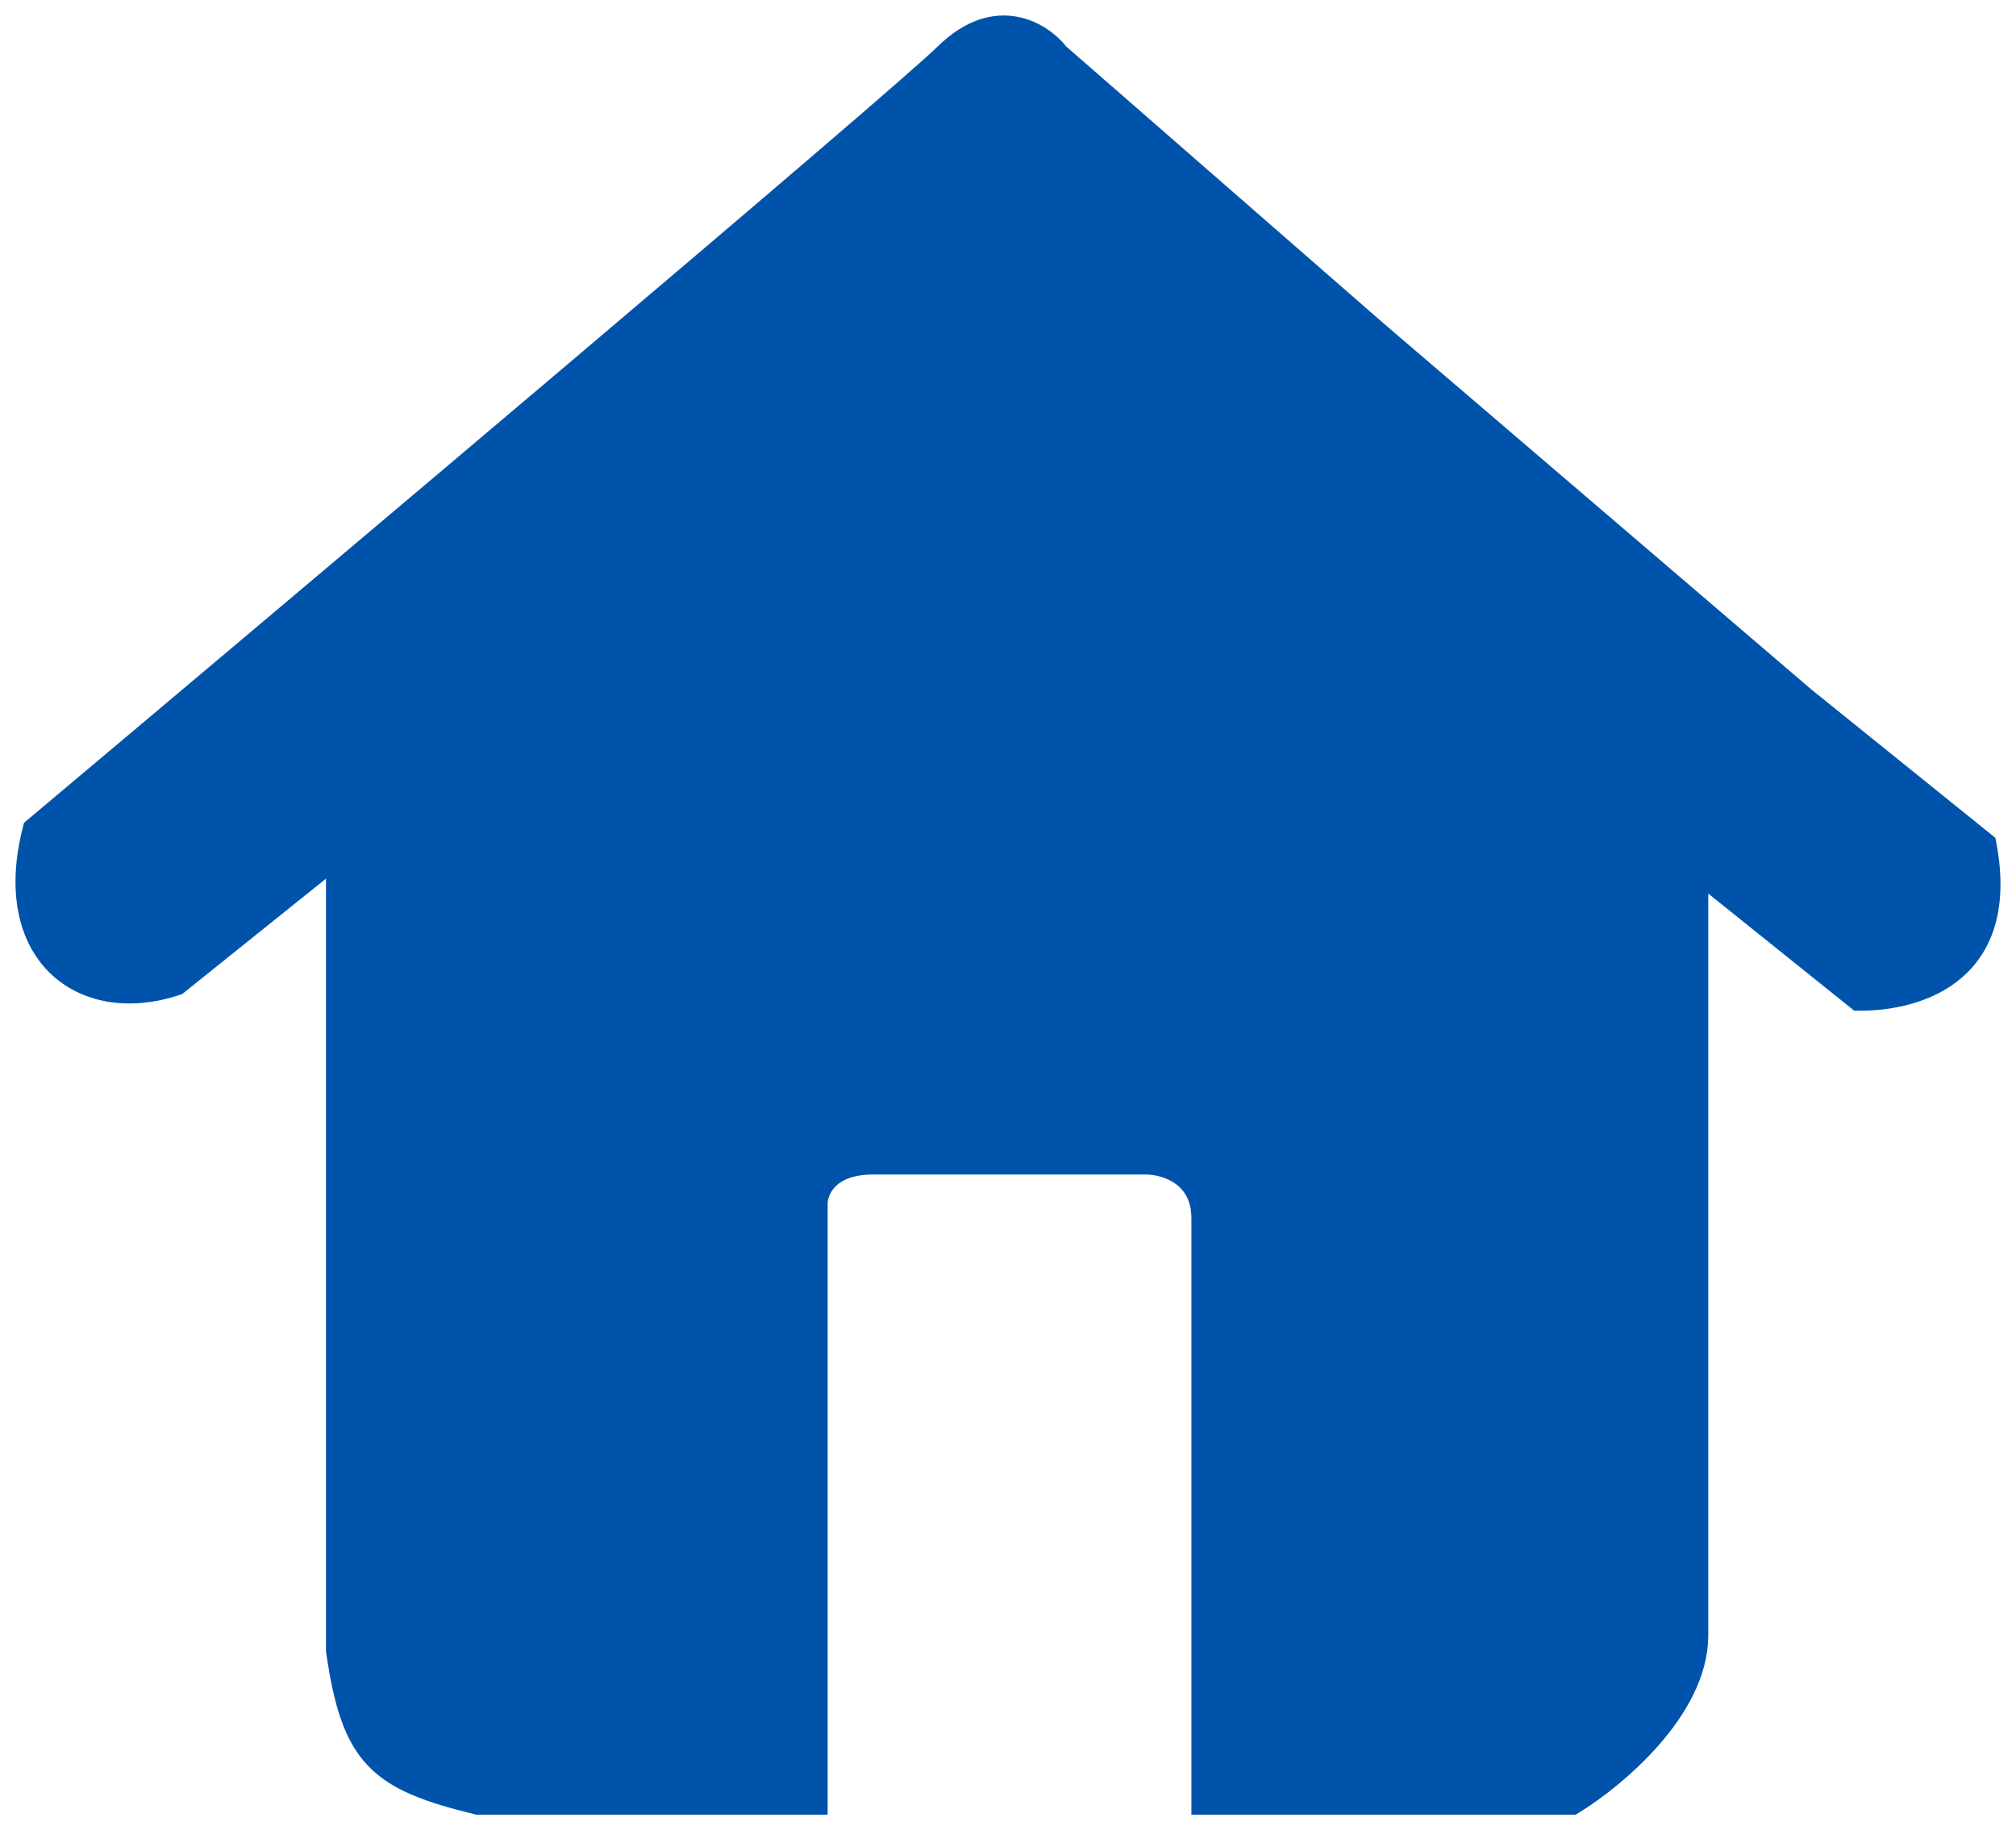 <svg width="65" height="59" viewBox="0 0 65 59" fill="none" xmlns="http://www.w3.org/2000/svg">
<path d="M50.662 58H38.913V39.283C38.913 37.747 37.608 37.363 36.955 37.363H28.143C26.577 37.363 26.185 38.323 26.185 38.803V58H15.416C12.283 57.232 11.499 56.56 11.01 53.201V27.284L5.625 31.604C2.688 32.564 0.24 30.644 1.219 26.804C10.357 19.125 29.025 3.384 30.591 1.848C32.158 0.312 33.528 1.208 34.018 1.848L44.312 10.828L58.094 22.621L63.879 27.284C64.663 31.508 61.432 32.084 59.963 32.084L54.578 27.764V52.721C54.578 55.024 51.967 57.2 50.662 58Z" fill="#0053AB" stroke="#0053AB"/>
</svg>
